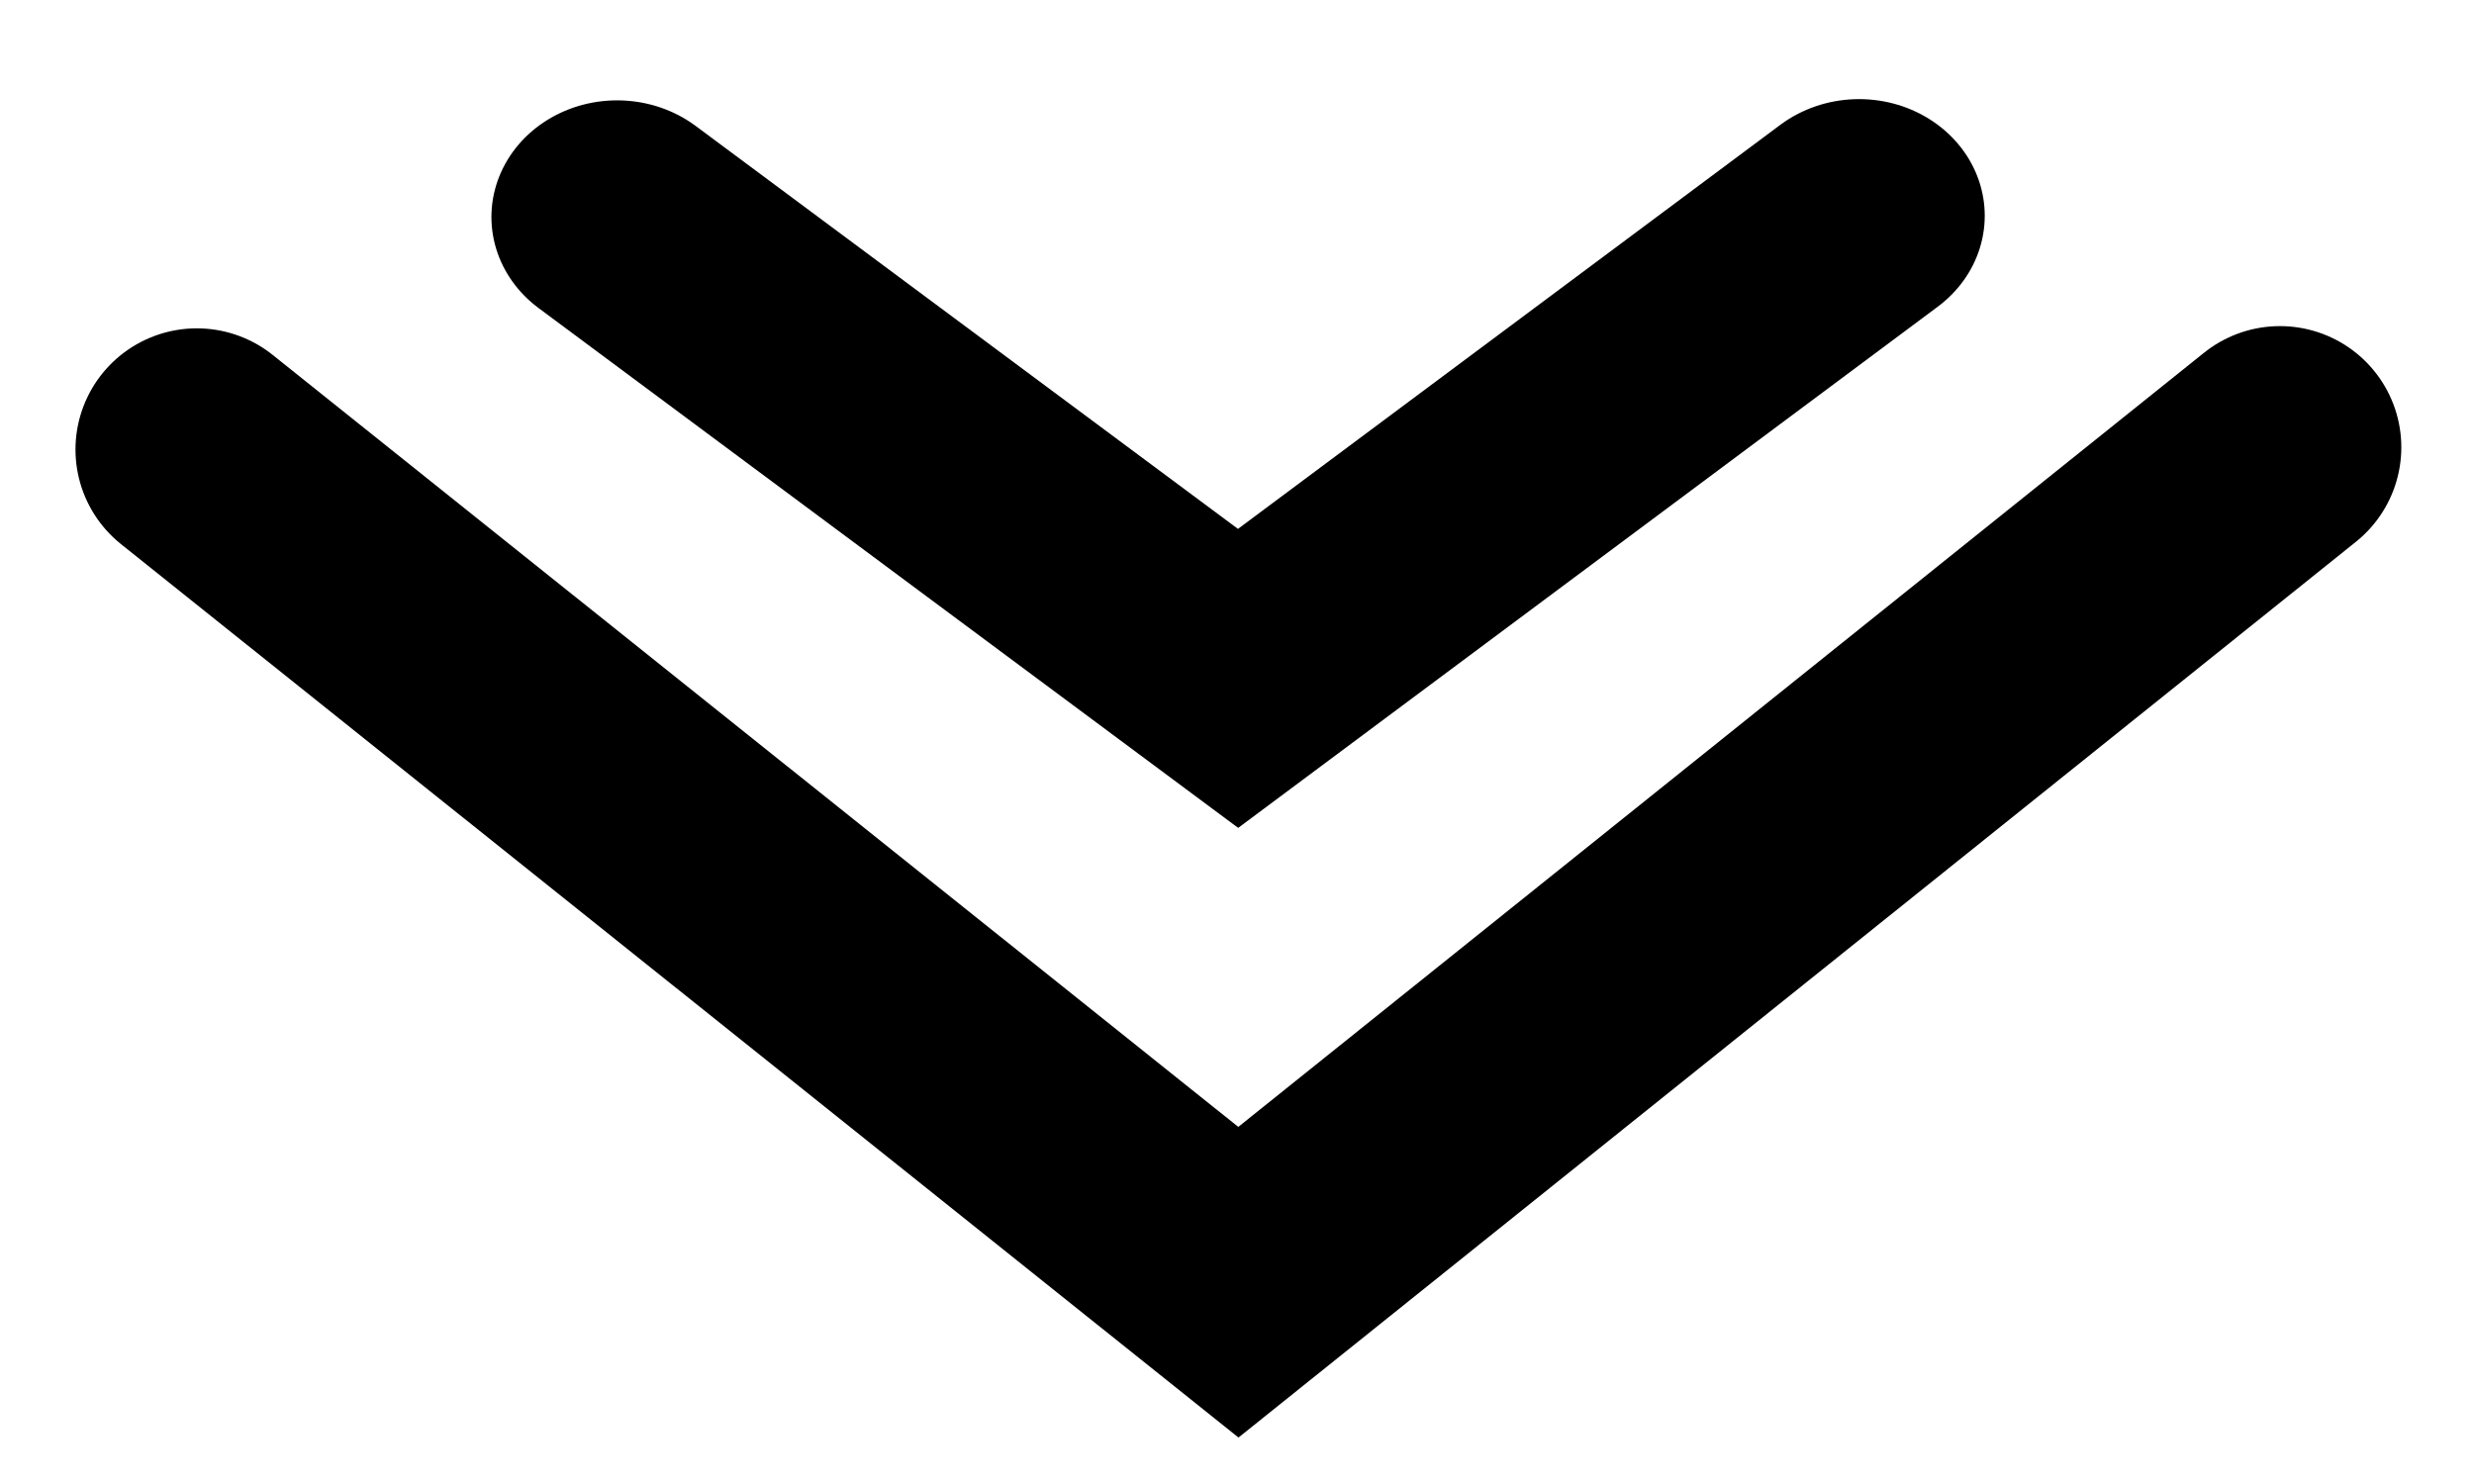 <?xml version="1.0" encoding="UTF-8" standalone="no"?>
<!DOCTYPE svg PUBLIC "-//W3C//DTD SVG 1.1//EN" "http://www.w3.org/Graphics/SVG/1.1/DTD/svg11.dtd">
<svg width="100%" height="100%" viewBox="0 0 500 300" version="1.1" xmlns="http://www.w3.org/2000/svg" xmlns:xlink="http://www.w3.org/1999/xlink" xml:space="preserve" xmlns:serif="http://www.serif.com/" style="fill-rule:evenodd;clip-rule:evenodd;stroke-linecap:round;stroke-miterlimit:1.5;">
    <g id="Artboard1" transform="matrix(1,0,0,1,0,-200.476)">
        <rect x="0" y="200.476" width="500" height="299.524" style="fill:none;"/>
        <clipPath id="_clip1">
            <rect x="0" y="200.476" width="500" height="299.524"/>
        </clipPath>
        <g clip-path="url(#_clip1)">
            <g transform="matrix(0.842,0,0,0.841,39.782,39.184)">
                <path d="M0,299.839L250,500L500,299.304" style="fill:none;stroke:black;stroke-width:58.26px;"/>
            </g>
            <g transform="matrix(0.502,0,0,0.466,124.718,104.617)">
                <path d="M0,299.839L250,500L500,299.304" style="fill:none;stroke:black;stroke-width:101.2px;"/>
            </g>
        </g>
    </g>
</svg>
